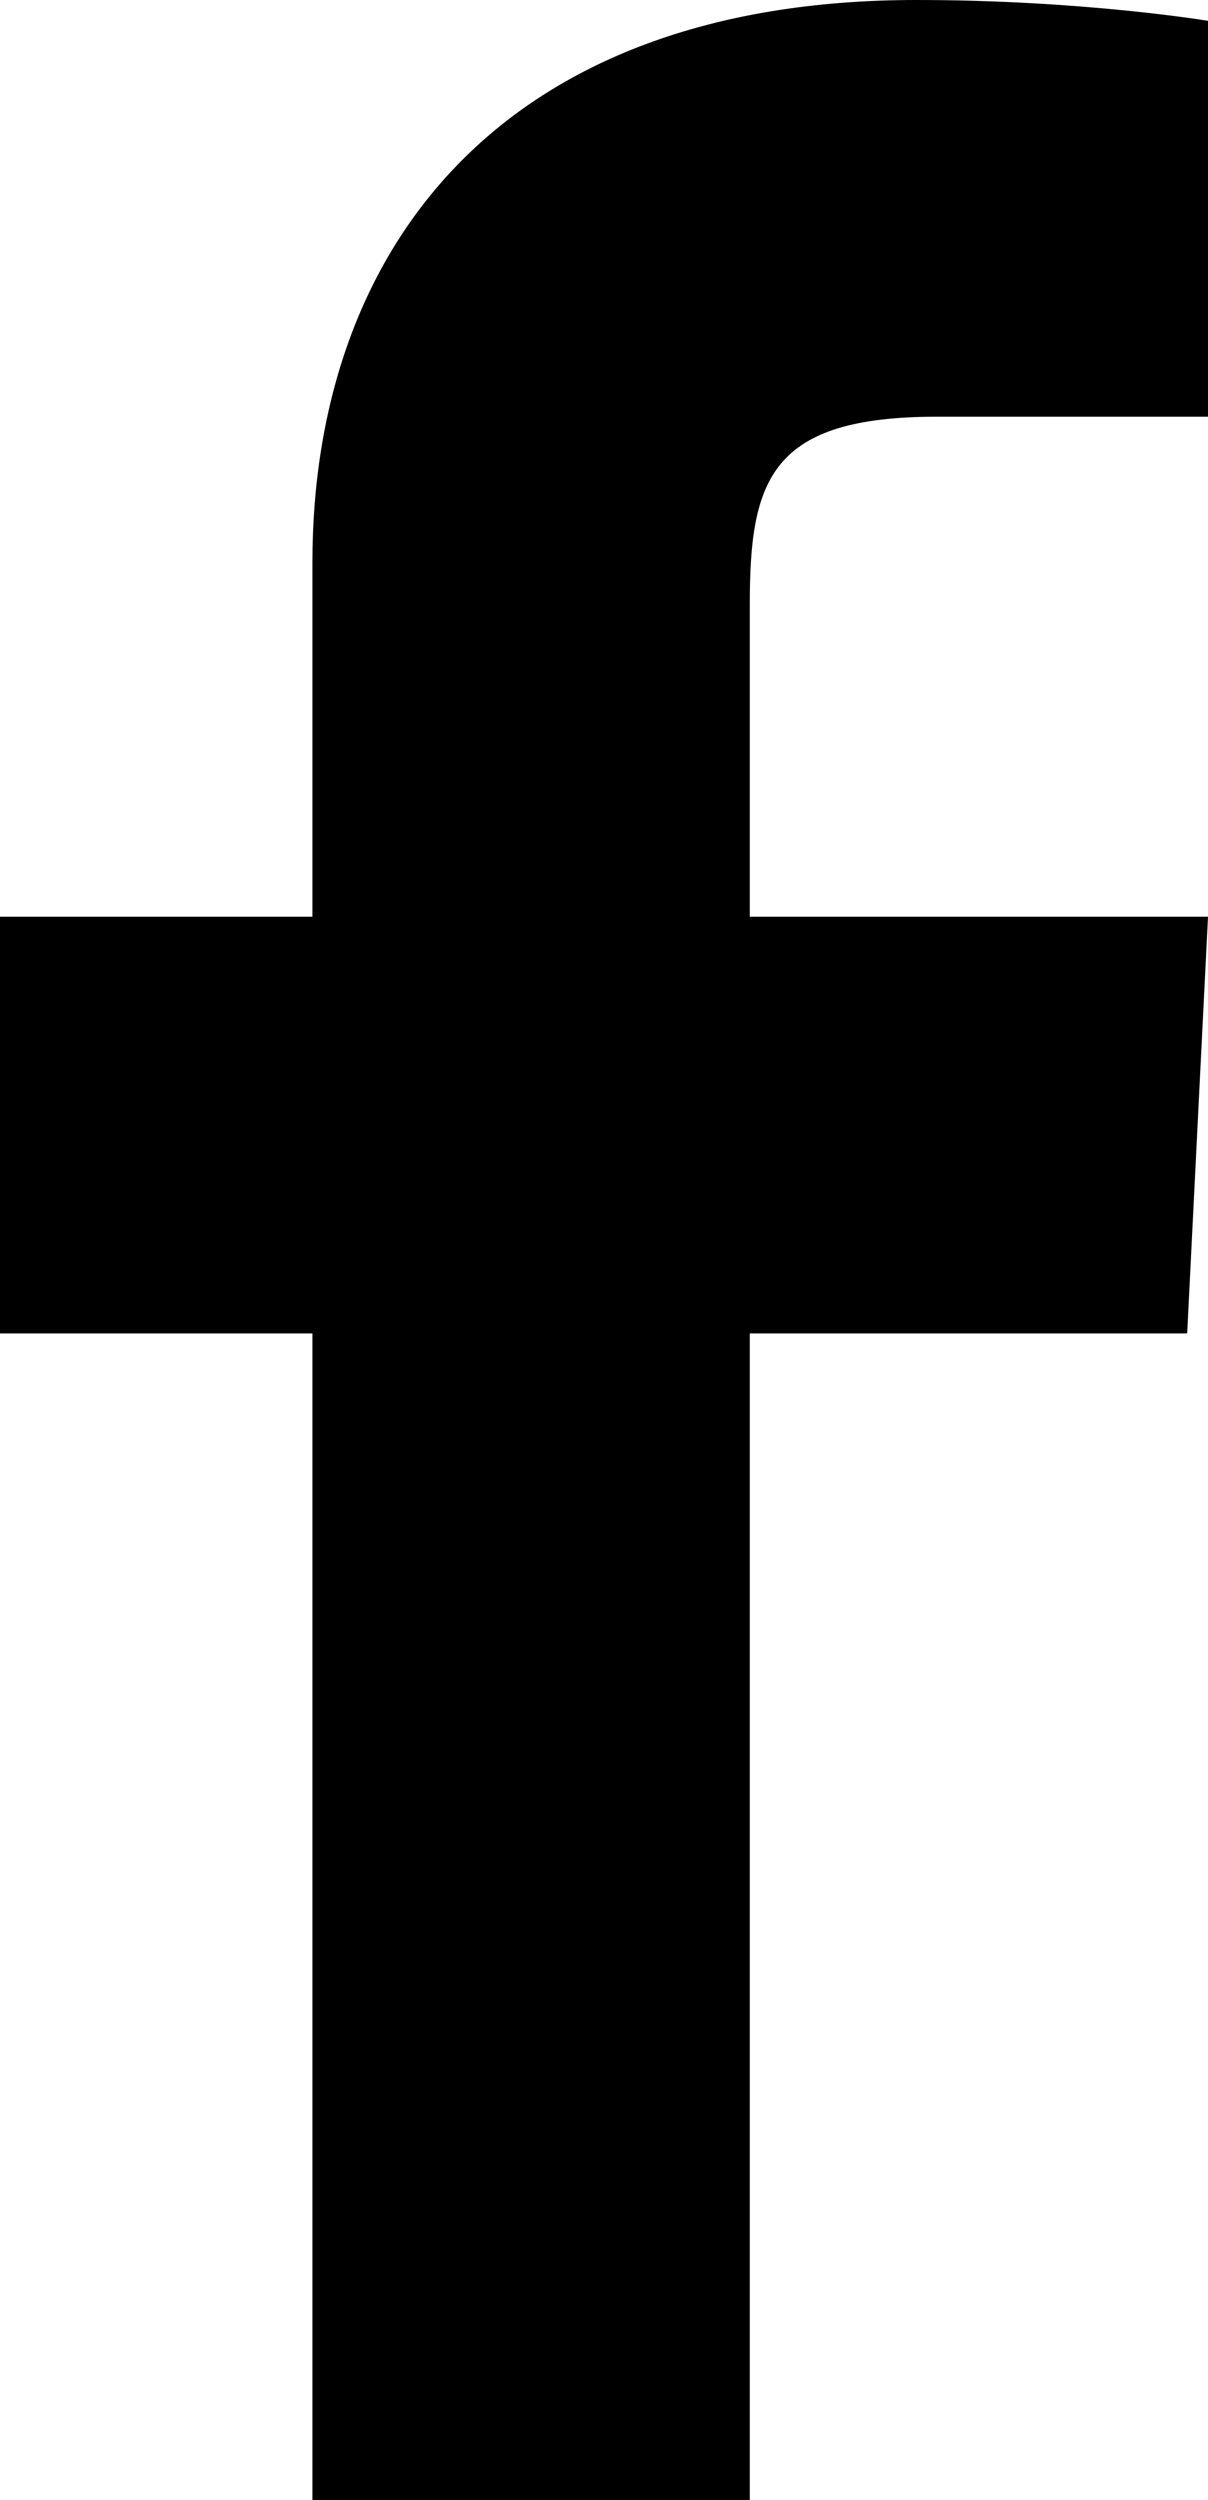 <!-- Generator: Adobe Illustrator 19.1.0, SVG Export Plug-In  -->
<svg version="1.1"
	 xmlns="http://www.w3.org/2000/svg" xmlns:xlink="http://www.w3.org/1999/xlink" xmlns:a="http://ns.adobe.com/AdobeSVGViewerExtensions/3.0/"
	 x="0px" y="0px" width="5.8px" height="12px" viewBox="0 0 5.8 12" enable-background="new 0 0 5.8 12" xml:space="preserve">
<defs>
</defs>
<path d="M1.5,12V6.4H0v-2h1.5c0,0,0-0.8,0-1.7C1.5,1.2,2.4,0,4.4,0c0.8,0,1.4,0.1,1.4,0.1l0,1.9
	c0,0-0.6,0-1.3,0C3.7,2,3.6,2.3,3.6,2.9c0,0.4,0-0.9,0,1.5h2.2l-0.1,2H3.6V12H1.5z"/>
</svg>
